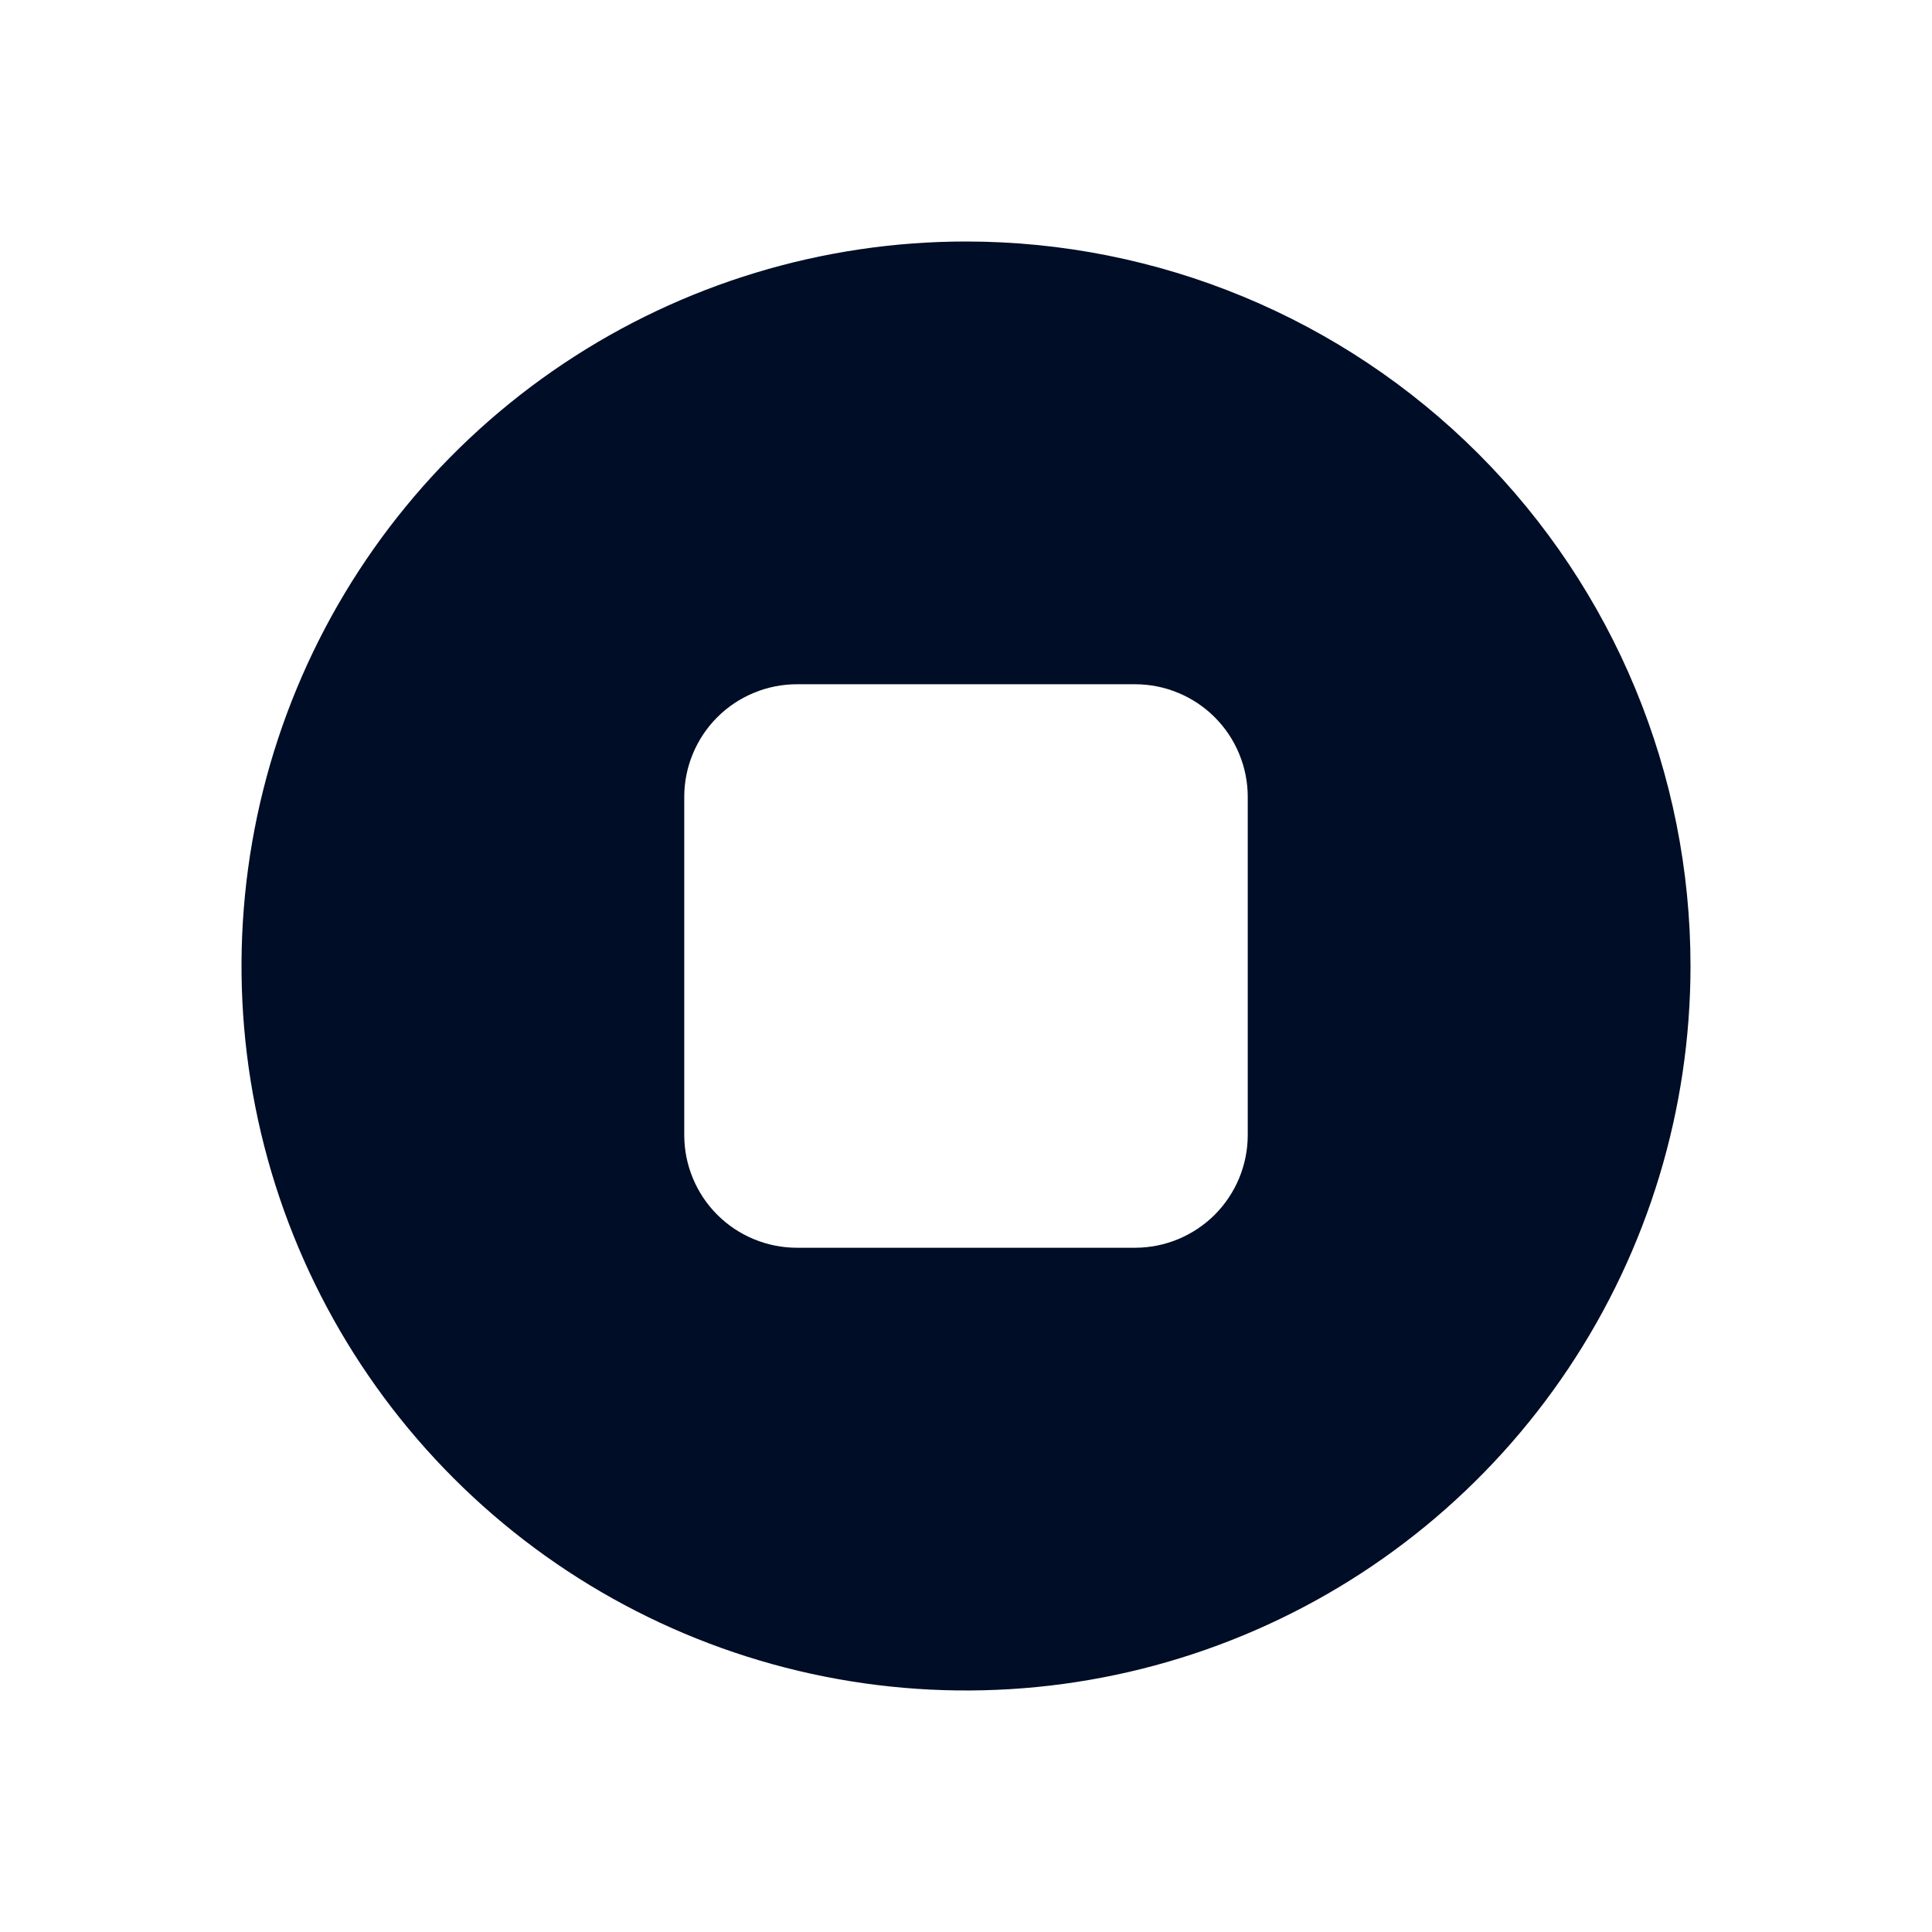 <svg width="24" height="24" viewBox="0 0 24 24" fill="none" xmlns="http://www.w3.org/2000/svg">
<path d="M12 3C10.22 3 8.48 3.528 7 4.517C5.52 5.506 4.366 6.911 3.685 8.556C3.004 10.2 2.826 12.01 3.173 13.756C3.52 15.502 4.377 17.105 5.636 18.364C6.895 19.623 8.498 20.48 10.244 20.827C11.99 21.174 13.8 20.996 15.444 20.315C17.089 19.634 18.494 18.48 19.483 17C20.472 15.52 21 13.78 21 12C21 9.613 20.052 7.324 18.364 5.636C16.676 3.948 14.387 3 12 3ZM15.5 14.1C15.5 14.471 15.352 14.827 15.09 15.09C14.827 15.352 14.471 15.5 14.1 15.5H9.9C9.716 15.5 9.534 15.464 9.364 15.393C9.194 15.323 9.04 15.22 8.91 15.09C8.78 14.96 8.677 14.806 8.607 14.636C8.536 14.466 8.5 14.284 8.5 14.1V9.9C8.5 9.716 8.536 9.534 8.607 9.364C8.677 9.194 8.78 9.04 8.91 8.91C9.04 8.78 9.194 8.677 9.364 8.607C9.534 8.536 9.716 8.5 9.9 8.5H14.1C14.284 8.5 14.466 8.536 14.636 8.607C14.806 8.677 14.96 8.78 15.09 8.91C15.22 9.04 15.323 9.194 15.393 9.364C15.464 9.534 15.5 9.716 15.5 9.9V14.1Z" fill="#000D26"/>
</svg>
